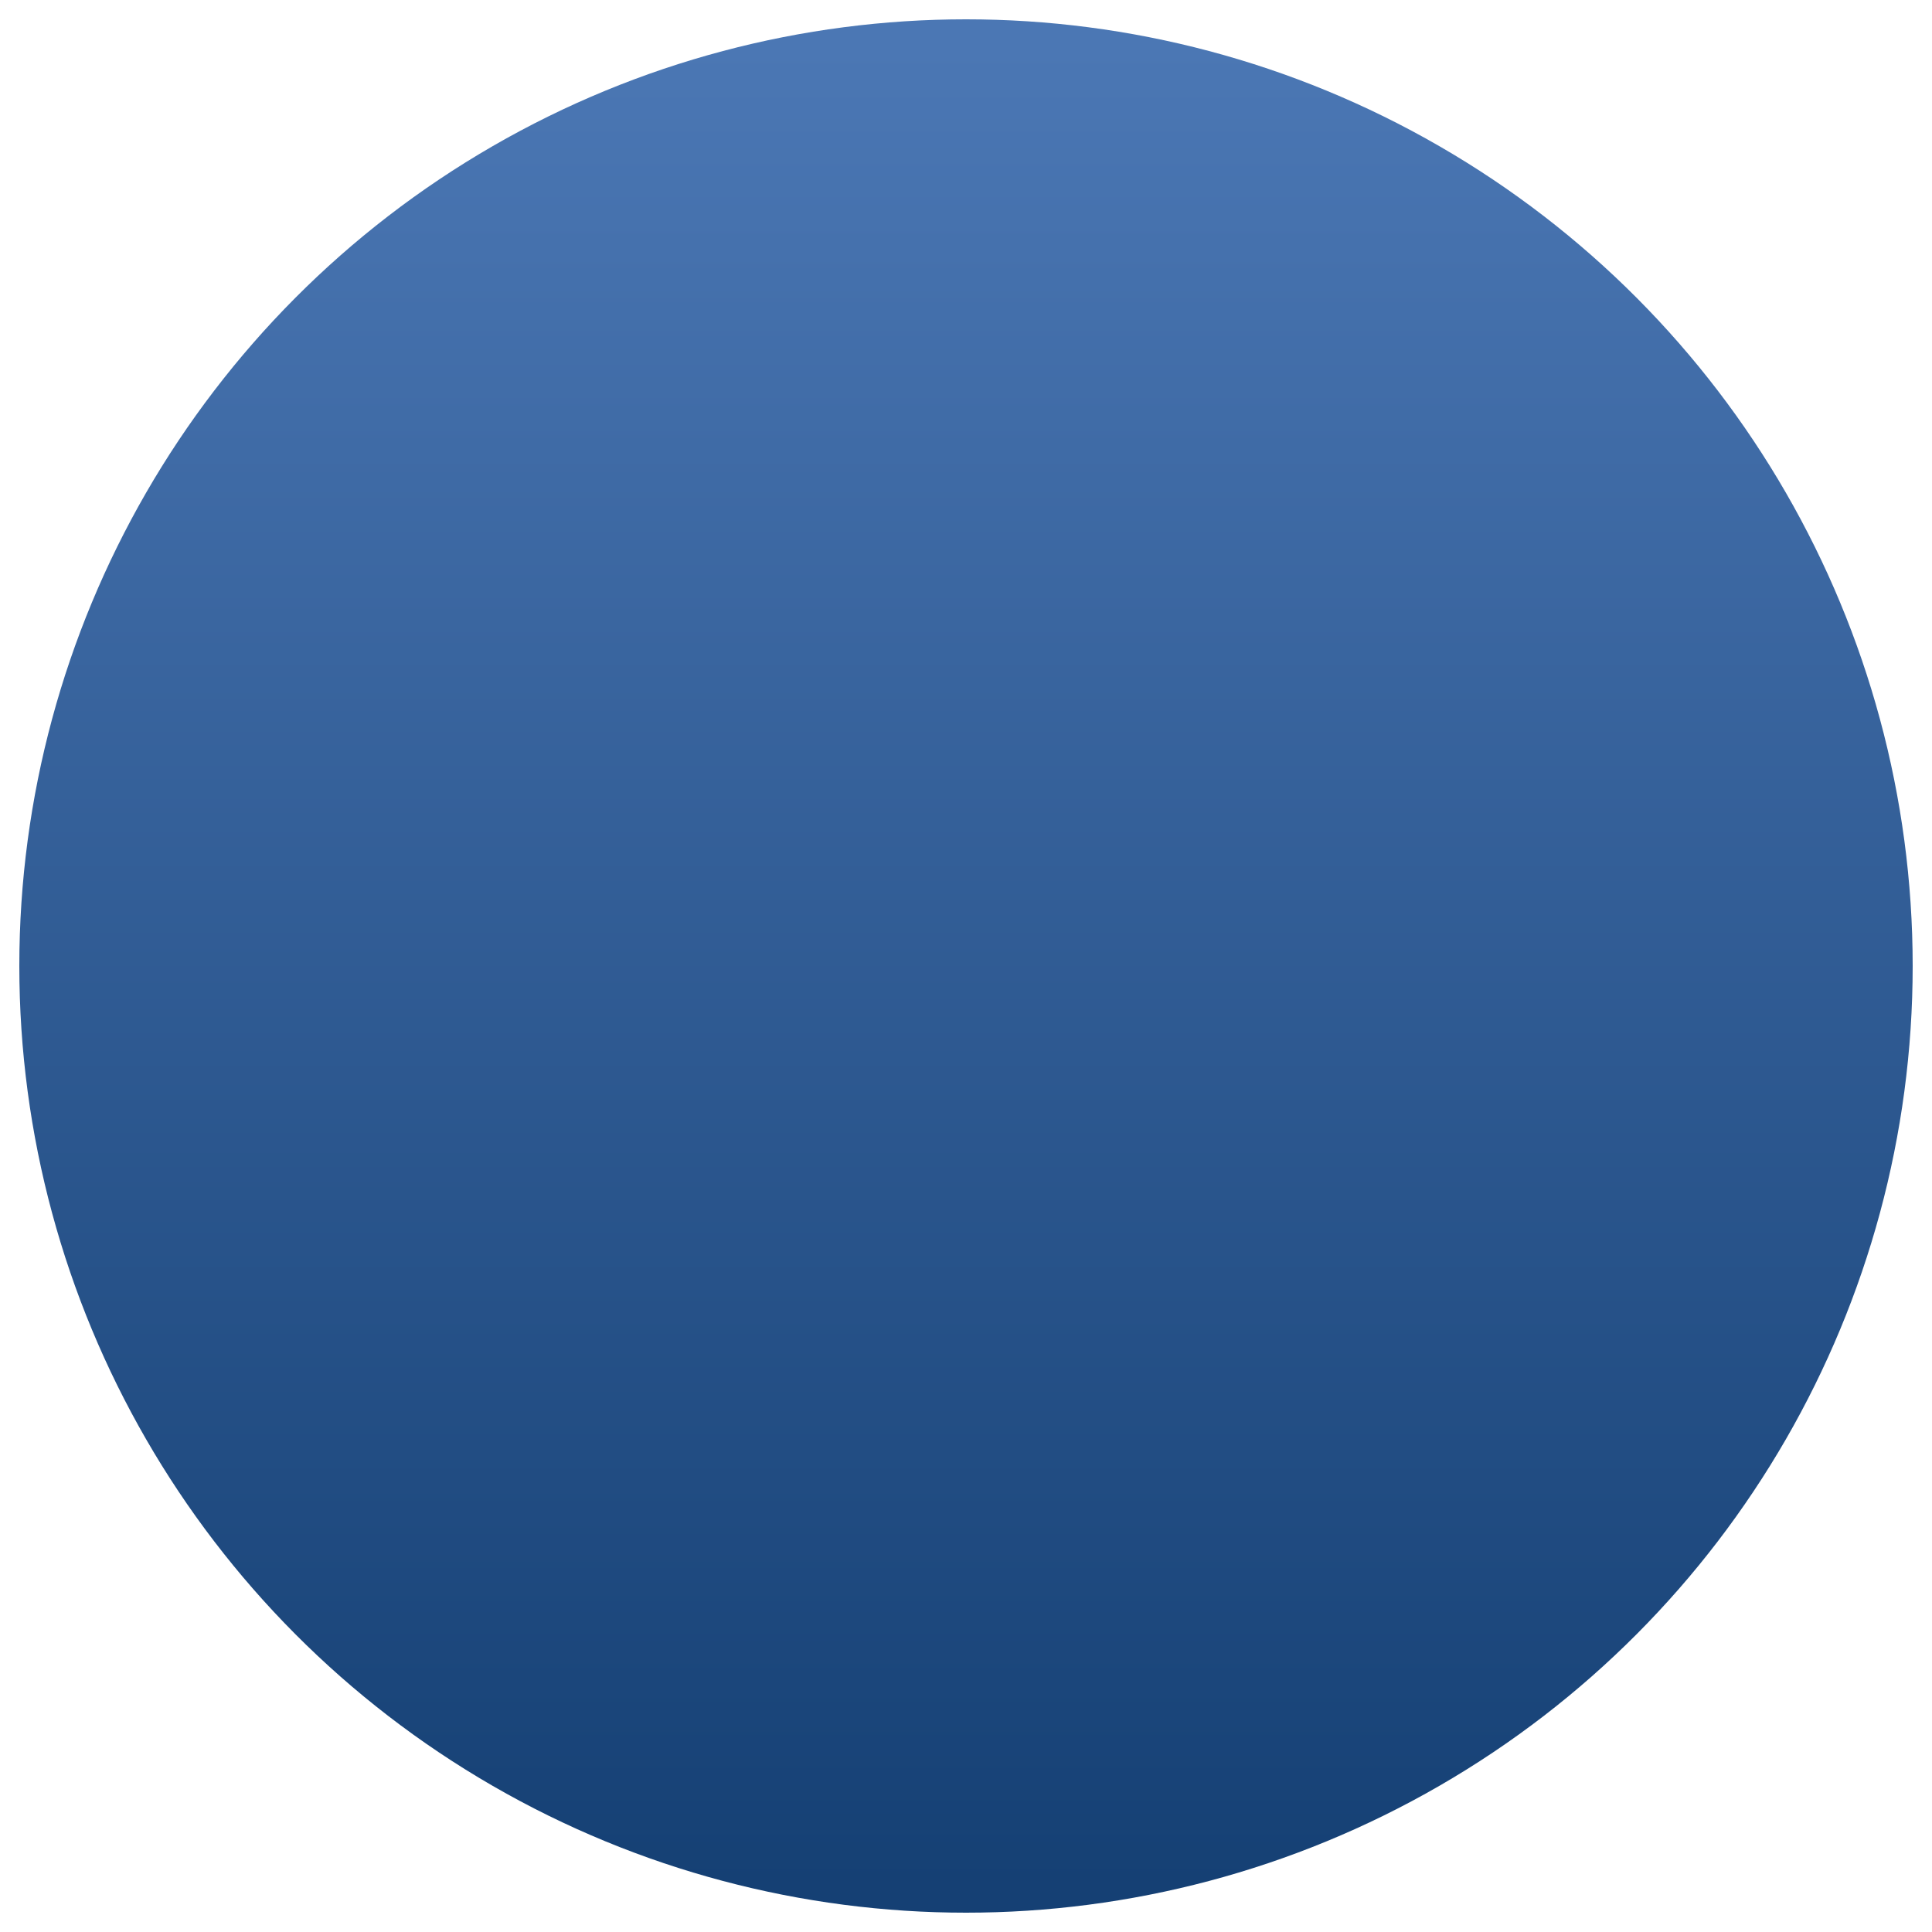 <?xml version="1.0" encoding="utf-8"?>
<!-- Generator: Adobe Illustrator 23.0.4, SVG Export Plug-In . SVG Version: 6.00 Build 0)  -->
<svg version="1.1" id="Calque_1" xmlns="http://www.w3.org/2000/svg" xmlns:xlink="http://www.w3.org/1999/xlink" x="0px" y="0px"
	 viewBox="0 0 500 500" style="enable-background:new 0 0 500 500;" xml:space="preserve">
<style type="text/css">
	.st0{fill:url(#SVGID_1_);}
</style>
<linearGradient id="SVGID_1_" gradientUnits="userSpaceOnUse" x1="250" y1="12.083" x2="250" y2="487.851" gradientTransform="matrix(-1 0 0 -1 500 500)">
	<stop  offset="0" style="stop-color:#154074"/>
	<stop  offset="1" style="stop-color:#4B77B4"/>
</linearGradient>
<circle class="st0" cx="250" cy="250" r="245"/>
</svg>

